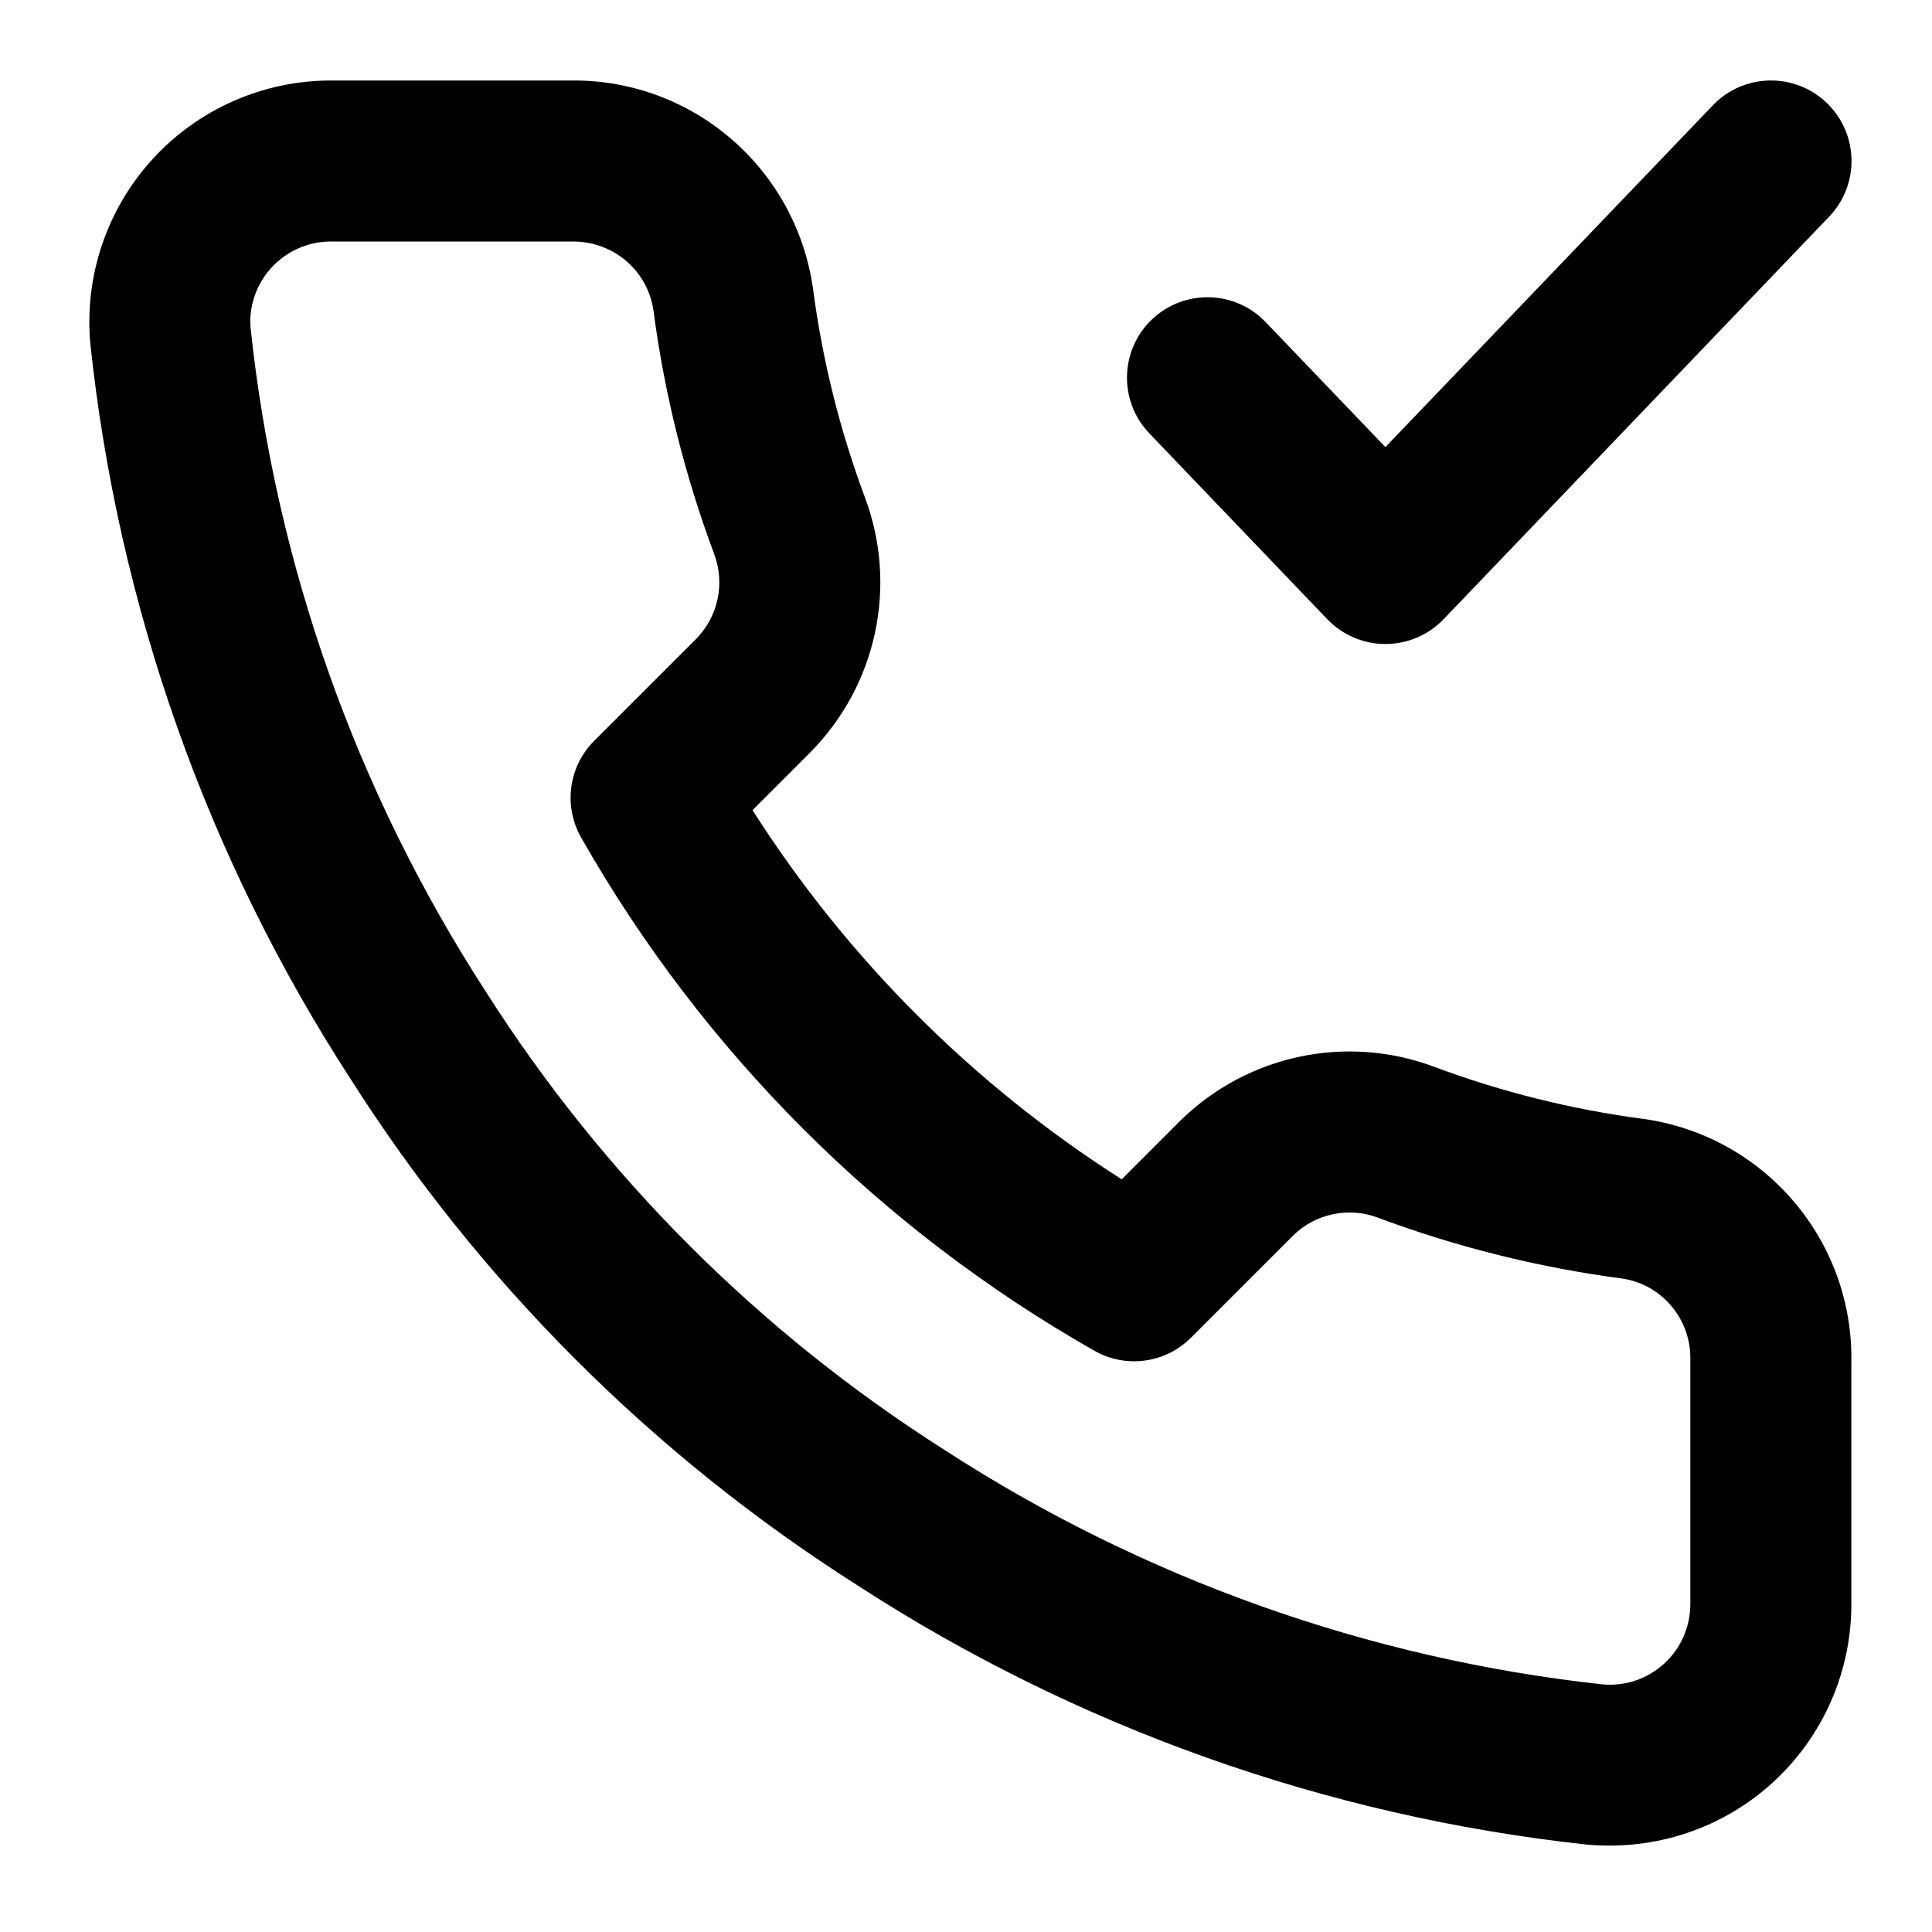 <svg
  width="24"
  height="24"
  viewBox="0 0 24 24"
  fill="none"
  xmlns="http://www.w3.org/2000/svg"
>
  <path
    fill-rule="evenodd"
    clip-rule="evenodd"
    d="M22.722 2.692C23.104 2.293 23.091 1.66 22.692 1.278C22.293 0.896 21.66 0.909 21.278 1.308L17.21 5.554L15.722 4.001C15.34 3.602 14.707 3.588 14.308 3.97C13.909 4.352 13.896 4.985 14.278 5.384L16.488 7.692C16.677 7.889 16.938 8 17.21 8C17.483 8 17.744 7.889 17.933 7.692L22.722 2.692ZM22.026 22.139C22.649 21.568 23.002 20.761 22.998 19.916L22.998 16.931C23.029 15.414 21.922 14.112 20.418 13.9C19.524 13.782 18.654 13.565 17.818 13.253C16.724 12.842 15.488 13.105 14.655 13.929L13.934 14.65C12.089 13.474 10.524 11.909 9.348 10.064L10.065 9.347C10.893 8.51 11.156 7.275 10.744 6.178C10.433 5.344 10.216 4.475 10.1 3.589C9.888 2.089 8.604 0.985 7.098 1L4.108 1C3.265 1.001 2.462 1.356 1.894 1.978C1.327 2.599 1.046 3.431 1.122 4.27C1.469 7.533 2.573 10.653 4.349 13.394C5.958 15.927 8.112 18.08 10.652 19.694C13.372 21.458 16.477 22.563 19.71 22.914C20.569 22.992 21.404 22.71 22.026 22.139ZM20.998 16.895L20.998 16.92V19.92C20.999 20.206 20.882 20.475 20.674 20.665C20.467 20.855 20.189 20.95 19.908 20.924C17.005 20.608 14.198 19.61 11.732 18.011C9.432 16.549 7.489 14.606 6.032 12.314C4.423 9.829 3.424 7.009 3.113 4.074C3.089 3.811 3.182 3.533 3.371 3.326C3.561 3.119 3.828 3 4.109 3L7.108 3C7.62 2.995 8.048 3.363 8.118 3.86C8.253 4.886 8.506 5.902 8.871 6.88C9.009 7.247 8.922 7.659 8.647 7.937L7.381 9.203C7.063 9.521 6.996 10.013 7.219 10.404C8.731 13.064 10.934 15.267 13.594 16.779C13.985 17.002 14.477 16.936 14.795 16.617L16.065 15.347C16.339 15.077 16.751 14.989 17.116 15.126C18.096 15.492 19.113 15.745 20.147 15.882C20.641 15.951 21.011 16.388 20.998 16.895Z"
    fill="black"
  />
</svg>
